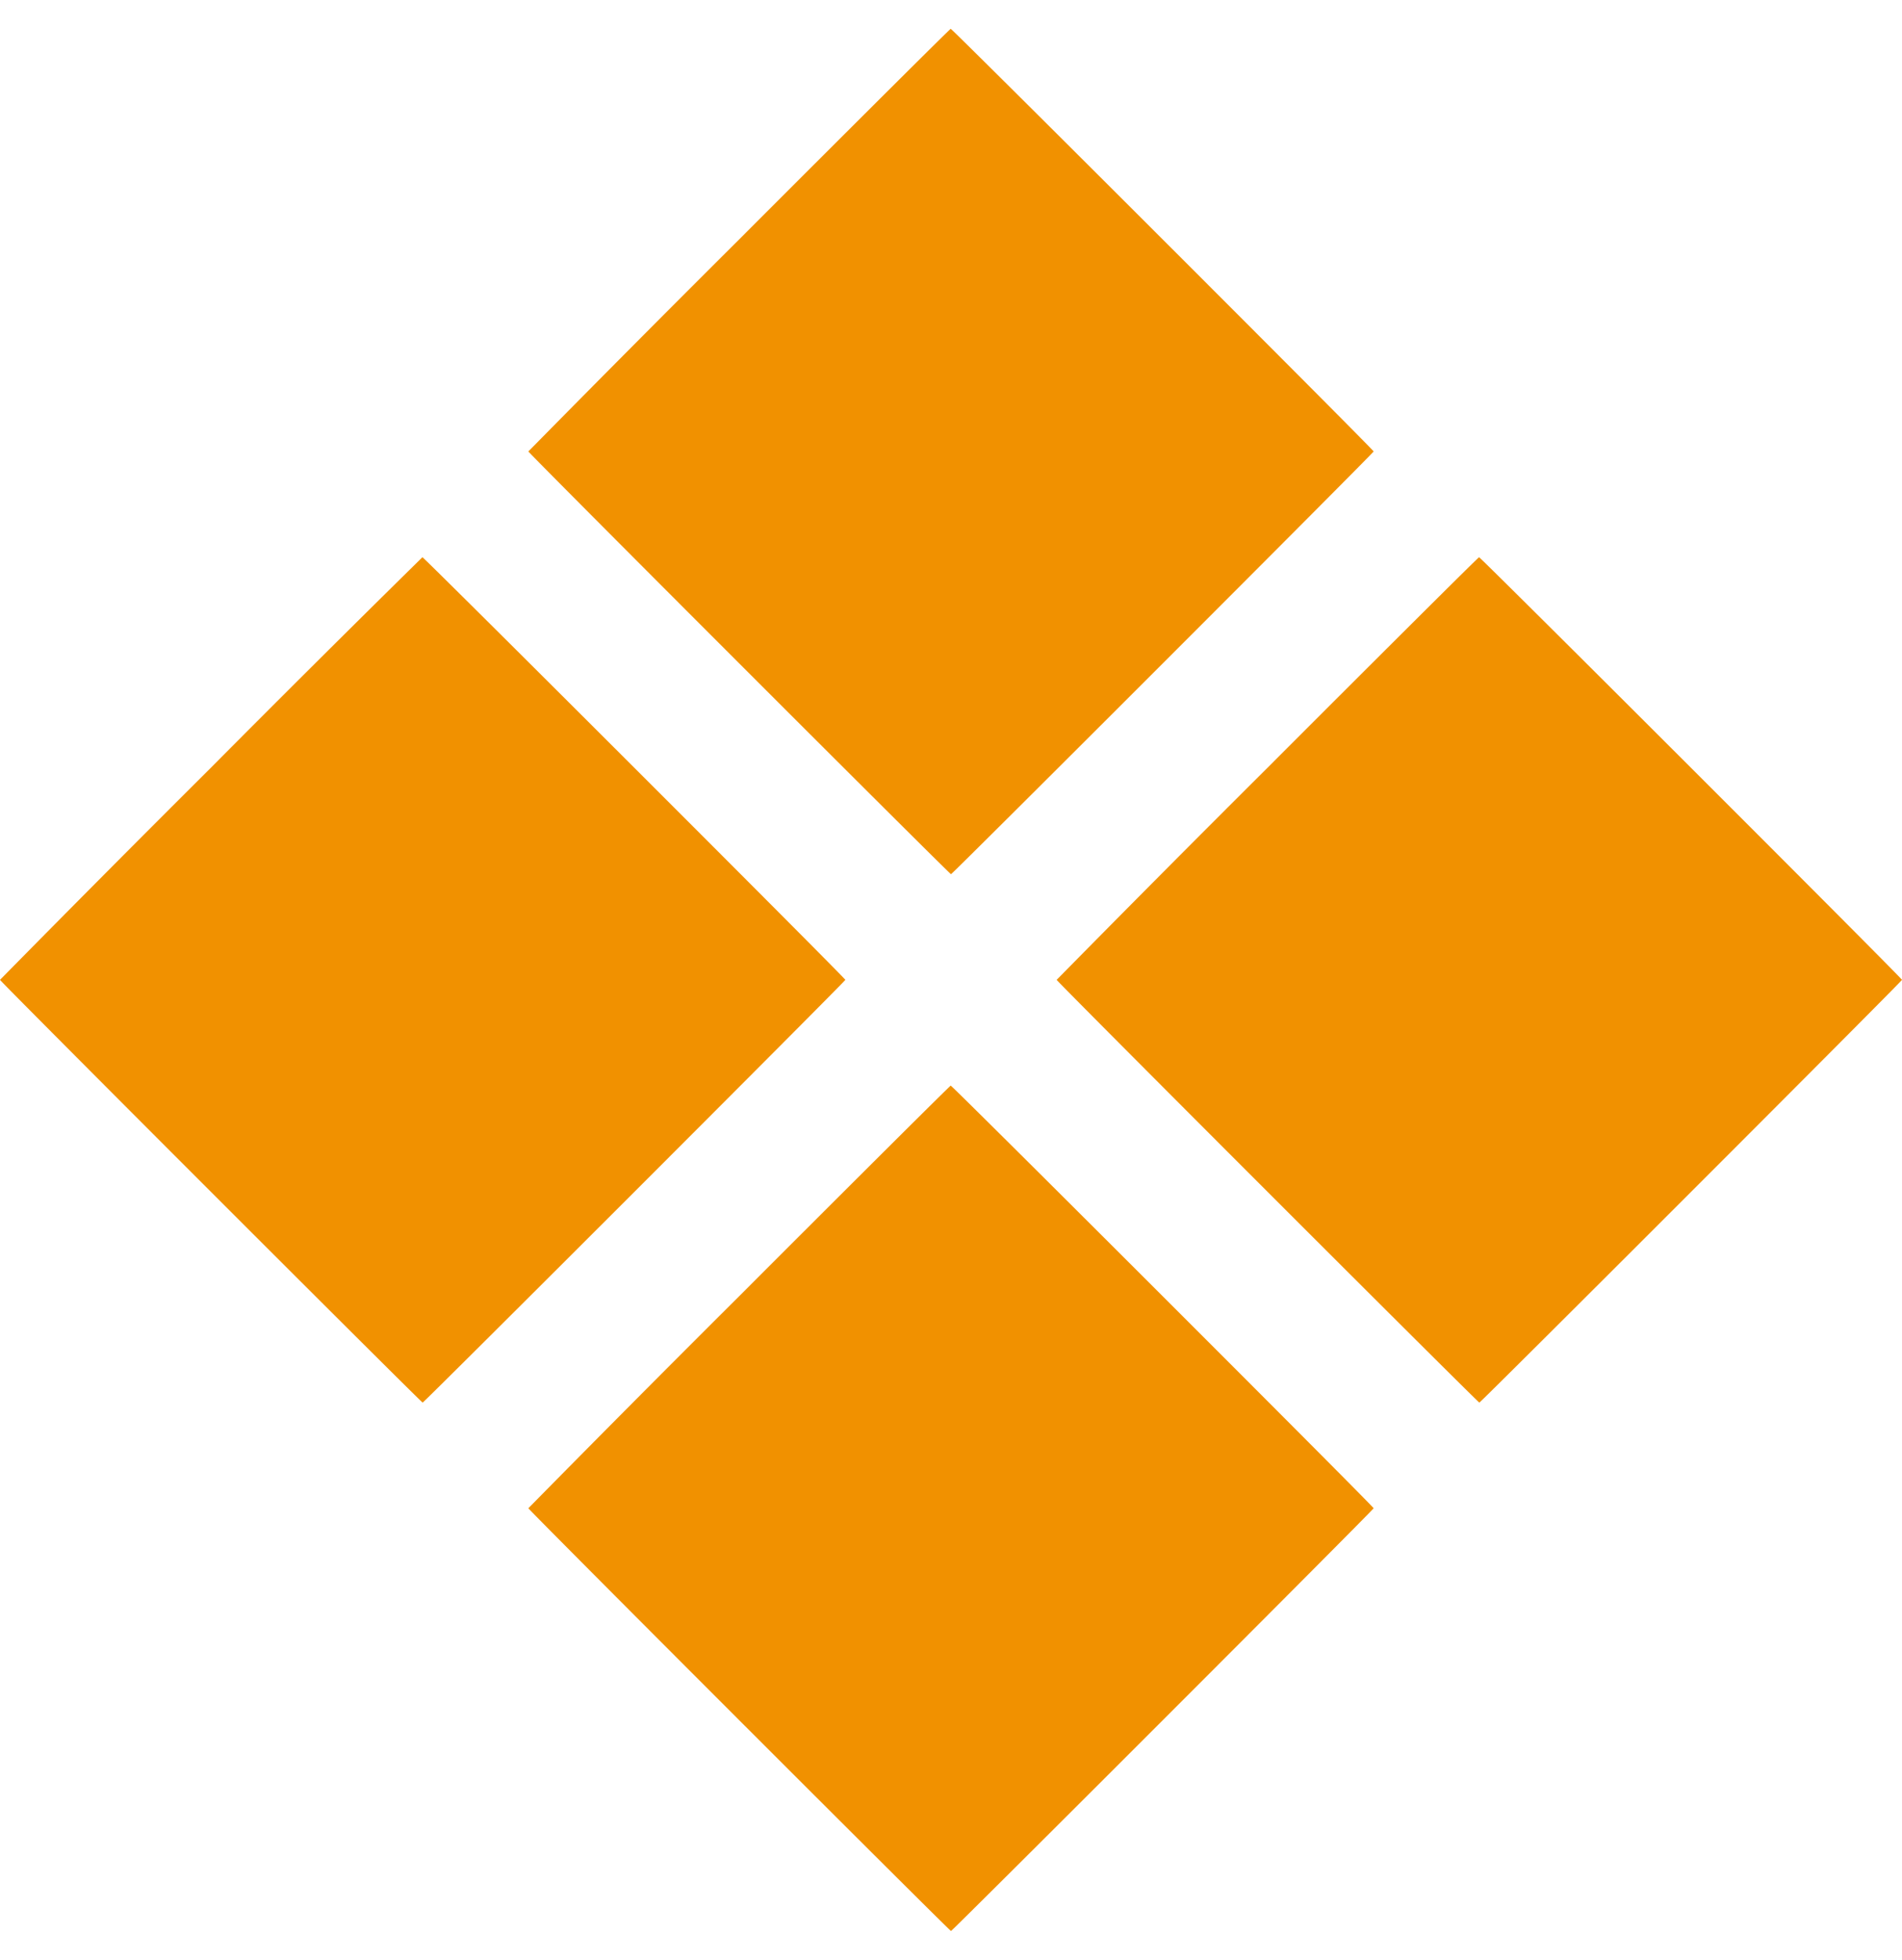 <svg width="33" height="34" fill="none" xmlns="http://www.w3.org/2000/svg"><path fill-rule="evenodd" clip-rule="evenodd" d="M12.82 4.158a522.68 522.68 0 00-3.653 3.674c0 .024 7.309 7.334 7.333 7.334.024 0 7.333-7.31 7.333-7.334 0-.028-7.311-7.334-7.338-7.332-.012 0-1.666 1.647-3.675 3.658zm-9.167 9.167A522.788 522.788 0 000 16.999c0 .024 7.31 7.334 7.333 7.334.024 0 7.334-7.31 7.334-7.334 0-.028-7.312-7.334-7.338-7.332a450.1 450.1 0 00-3.676 3.658zm18.333 0a521.856 521.856 0 00-3.653 3.674c0 .024 7.31 7.334 7.334 7.334.024 0 7.333-7.31 7.333-7.334 0-.028-7.312-7.334-7.338-7.332-.012 0-1.667 1.647-3.676 3.658zm-9.166 9.167a523.455 523.455 0 00-3.653 3.674c0 .024 7.309 7.334 7.333 7.334.024 0 7.333-7.31 7.333-7.334 0-.028-7.311-7.334-7.338-7.332-.012.001-1.666 1.647-3.675 3.658z" fill="#F19100"/></svg>